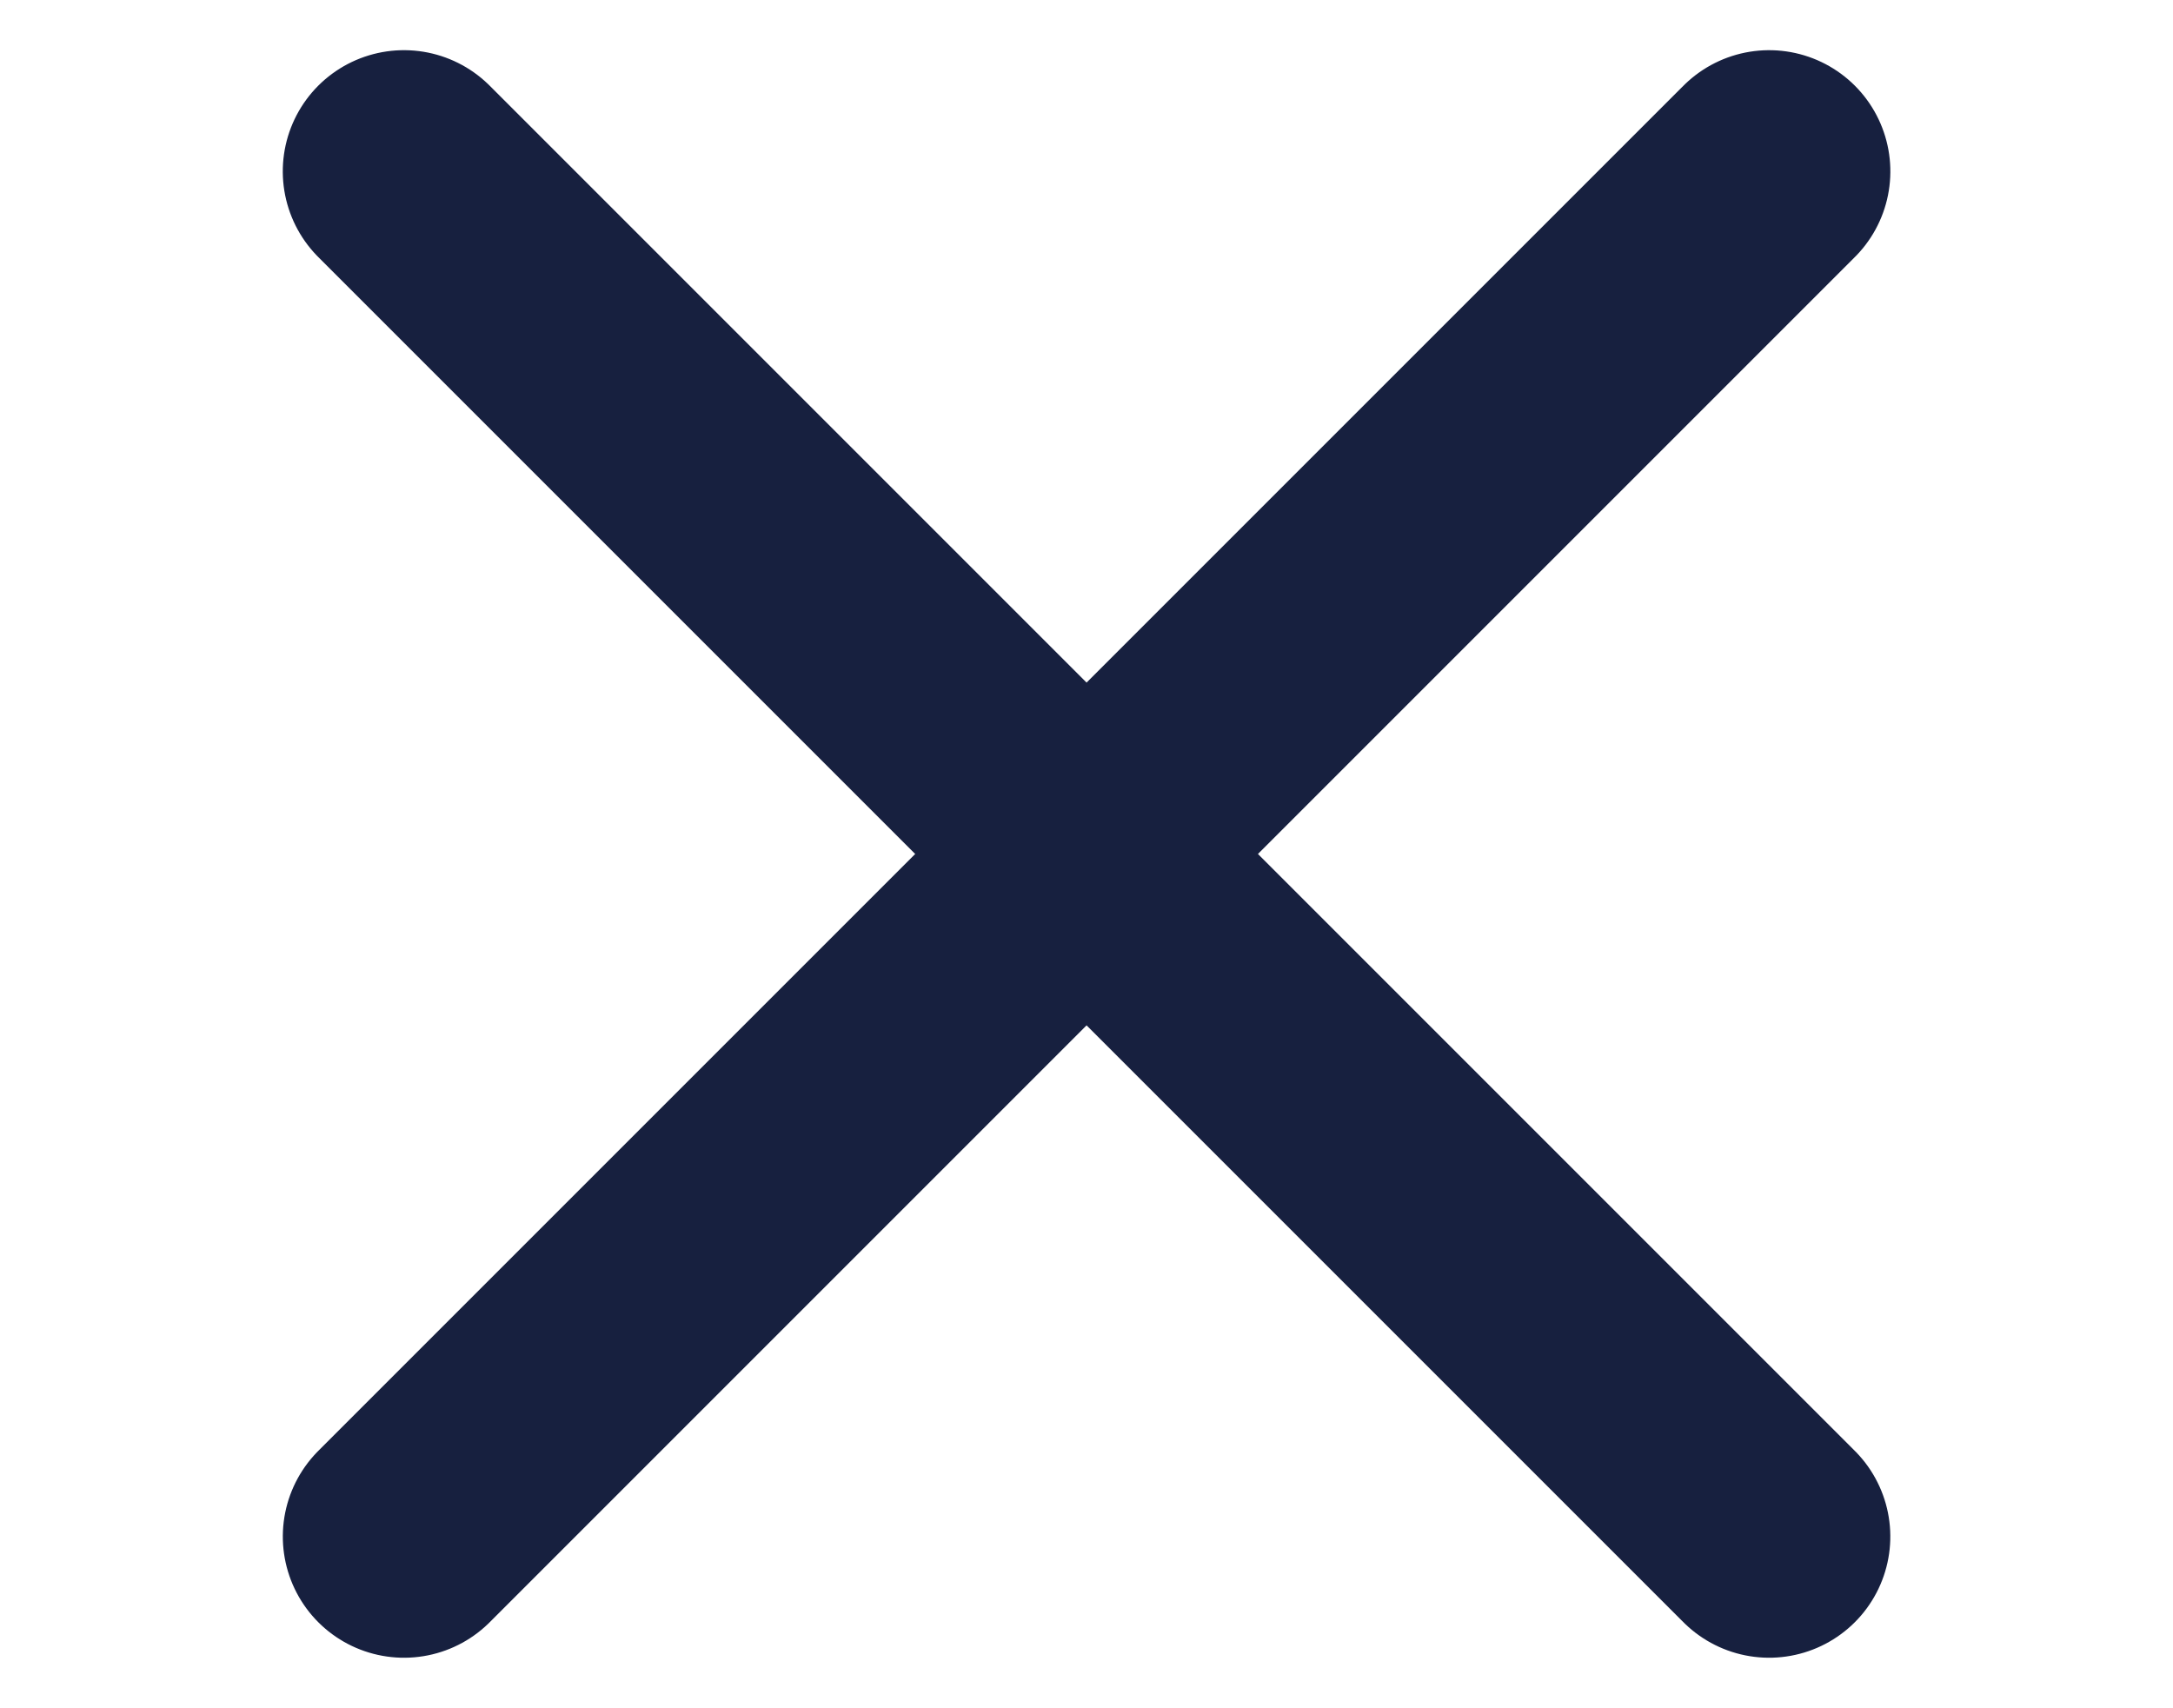 <svg xmlns="http://www.w3.org/2000/svg" width="30.258" height="23.782" viewBox="0 0 30.258 23.782"><g transform="translate(-8.938 2.203)"><path d="M6.188,10.688H33.071" transform="translate(17.745 -11.75) rotate(45)" fill="none" stroke="#17203f" stroke-linecap="round" stroke-miterlimit="10" stroke-width="3.375"/><path d="M6.188,25.313H33.071" transform="translate(-7.711 5.669) rotate(-45)" fill="none" stroke="#17203f" stroke-linecap="round" stroke-miterlimit="10" stroke-width="3.375"/><path d="M6.188,18H33.071" transform="translate(4.438 -8.496)" fill="none" stroke="#17203f" stroke-linecap="round" stroke-miterlimit="10" stroke-width="3.375" opacity="0"/></g></svg>